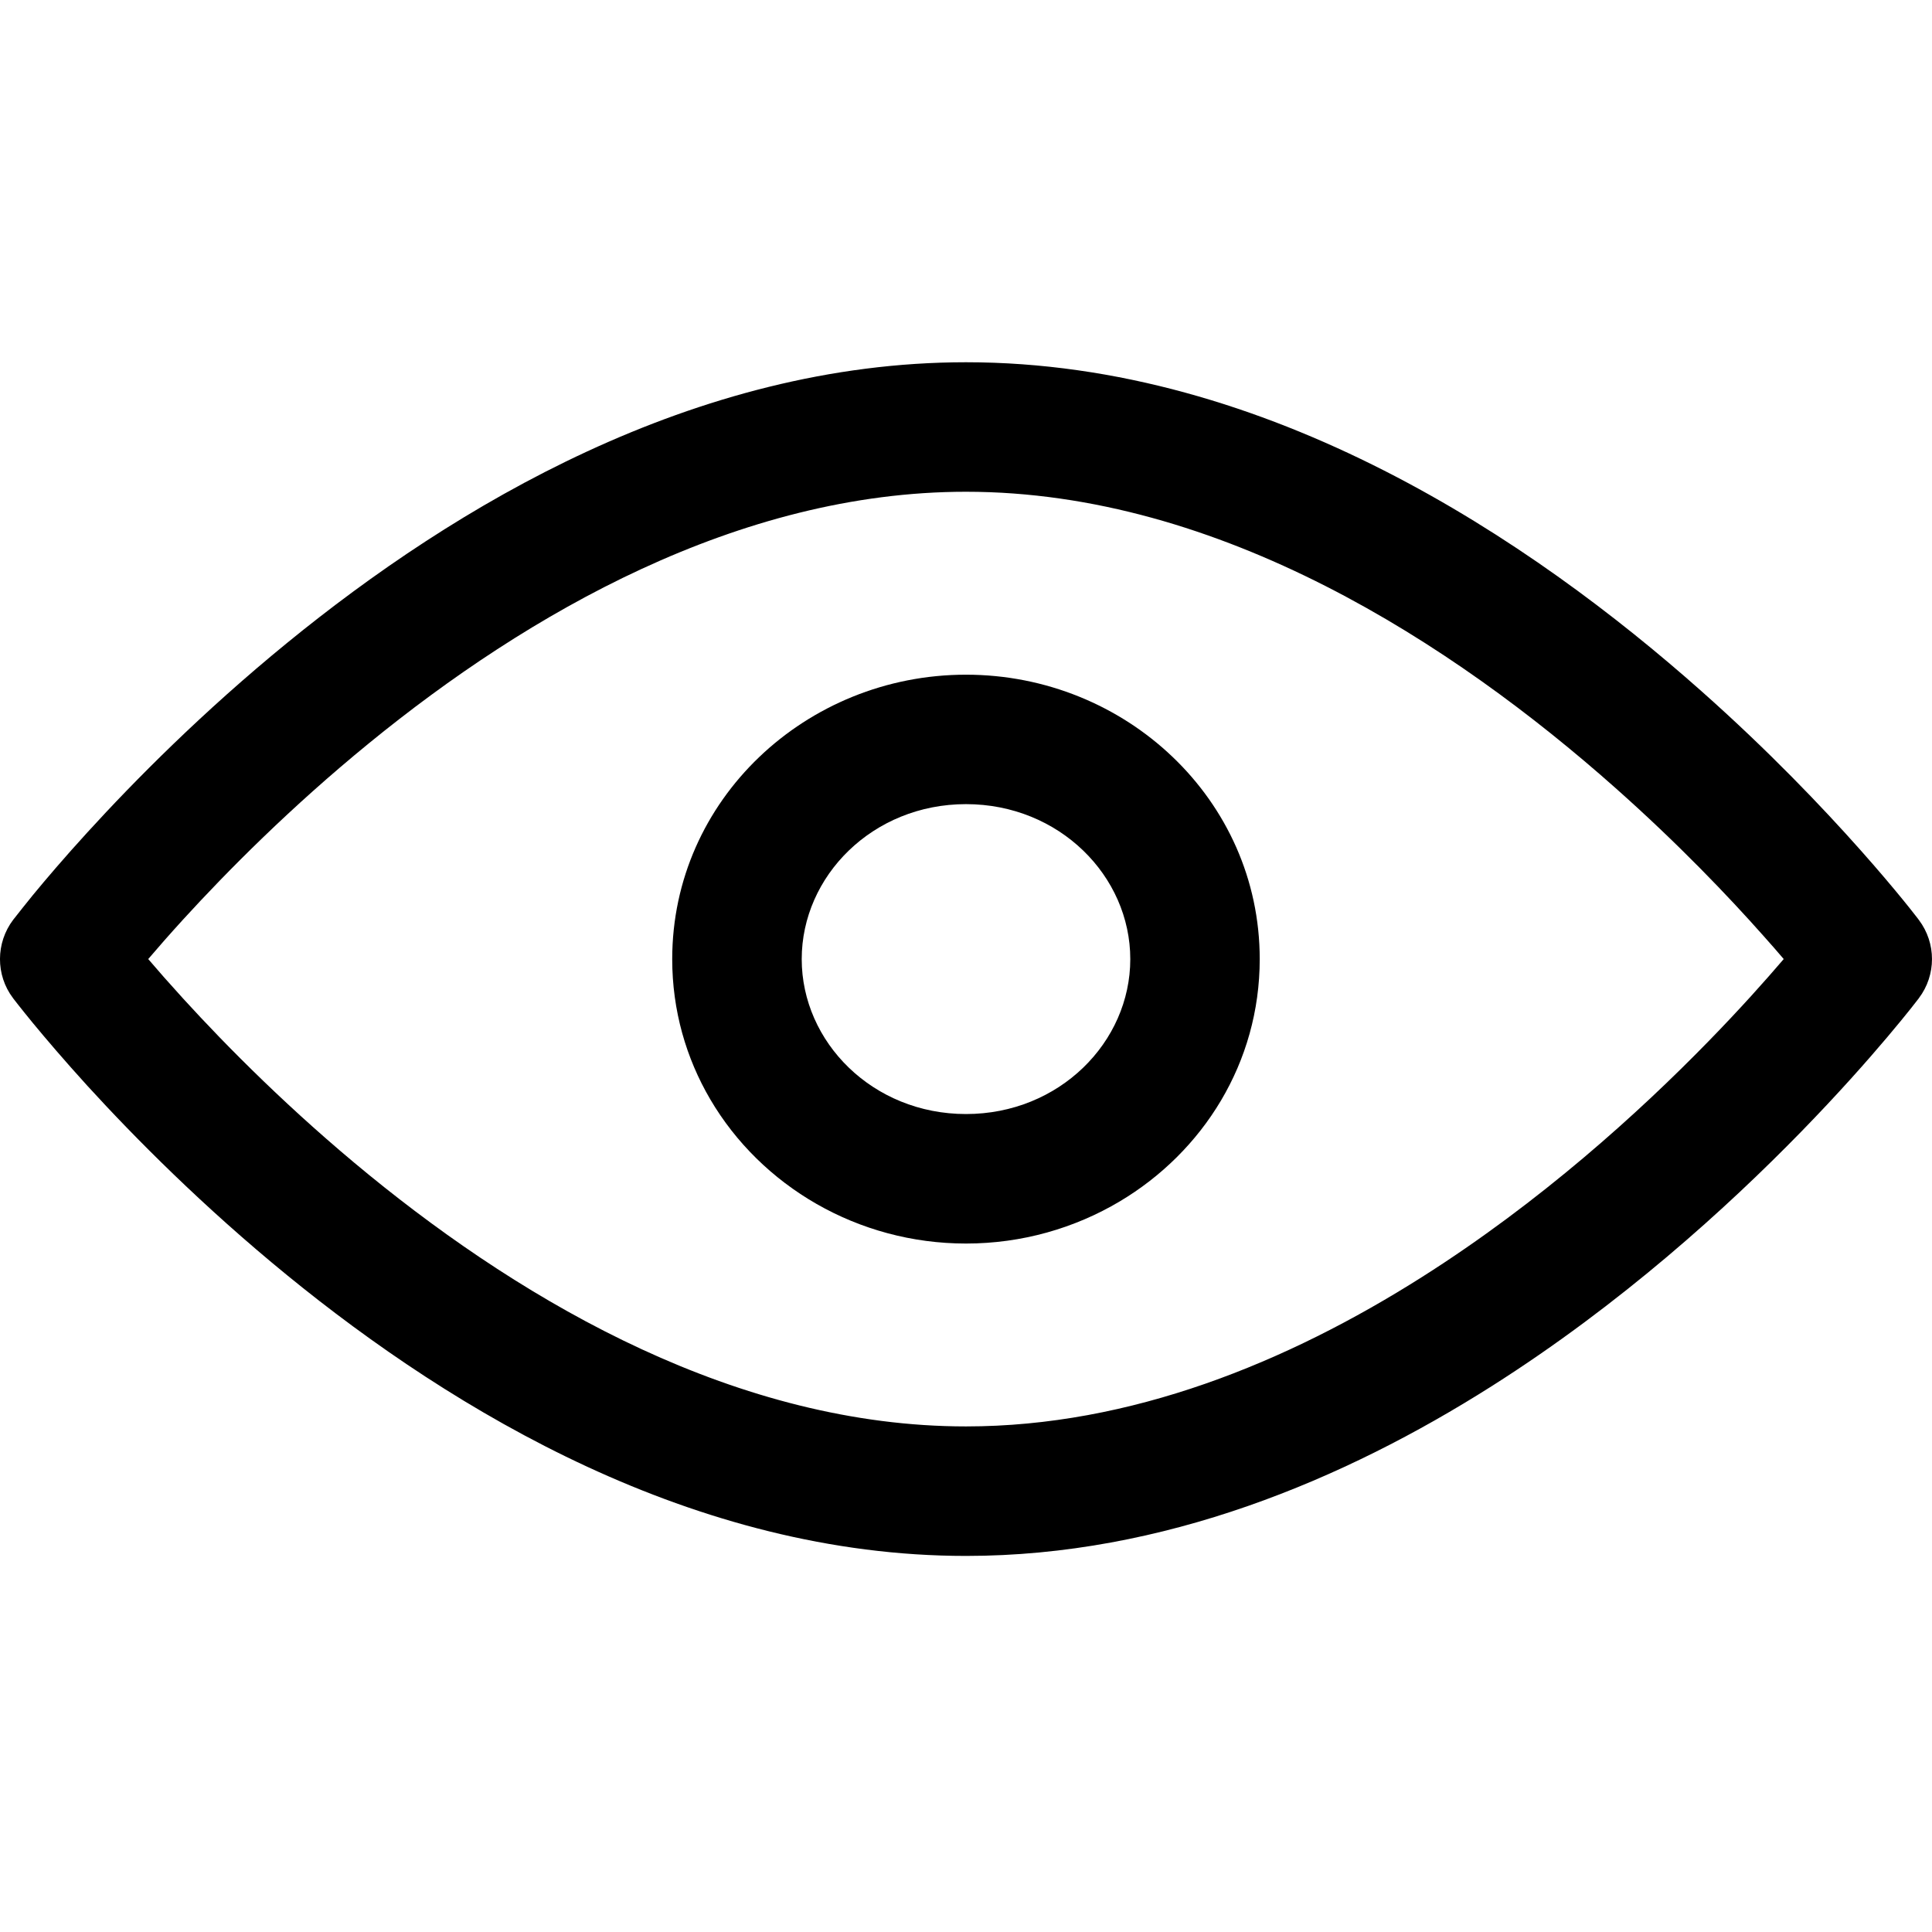 <svg width="32" height="32" viewBox="0 0 32 32" fill="none" xmlns="http://www.w3.org/2000/svg">
  <path fill-rule="evenodd" clip-rule="evenodd"
    d="M31.781 15.235L31.777 15.23L31.763 15.211C31.751 15.196 31.734 15.174 31.712 15.146C31.669 15.09 31.605 15.01 31.523 14.909C31.358 14.707 31.118 14.42 30.809 14.073C30.192 13.379 29.297 12.437 28.177 11.444C25.386 8.967 21.018 6 16 6C11.498 6 7.526 8.386 4.756 10.648C3.357 11.79 2.228 12.931 1.449 13.785C1.058 14.213 0.754 14.571 0.545 14.825C0.443 14.949 0.281 15.155 0.222 15.23L0.218 15.235C-0.071 15.617 -0.074 16.149 0.215 16.531L0.218 16.535L0.223 16.542L0.241 16.565C0.256 16.584 0.277 16.612 0.305 16.647C0.36 16.717 0.441 16.818 0.545 16.945C0.754 17.198 1.058 17.556 1.448 17.985C2.228 18.839 3.357 19.98 4.756 21.122C7.526 23.384 11.498 25.771 16 25.771C19.277 25.771 22.268 24.505 24.703 22.962C26.844 21.605 28.608 20.001 29.833 18.745C30.447 18.115 30.93 17.568 31.261 17.176C31.427 16.98 31.555 16.822 31.643 16.712C31.687 16.656 31.721 16.613 31.744 16.583L31.772 16.547L31.78 16.537L31.783 16.532C32.072 16.15 32.072 15.621 31.783 15.238L31.781 15.235ZM2.455 15.885C2.614 16.072 2.808 16.292 3.033 16.539C3.761 17.337 4.814 18.4 6.113 19.461C8.74 21.606 12.232 23.626 16 23.626C18.727 23.626 21.318 22.568 23.555 21.15C25.512 19.91 27.147 18.428 28.297 17.248C28.823 16.709 29.244 16.236 29.544 15.885C29.445 15.768 29.332 15.639 29.206 15.498C28.633 14.852 27.797 13.974 26.753 13.048C24.075 10.671 20.212 8.145 16 8.145C12.232 8.145 8.74 10.164 6.113 12.309C4.813 13.37 3.761 14.433 3.033 15.23C2.808 15.477 2.614 15.698 2.455 15.885Z"
    fill="currentColor" />
  <path fill-rule="evenodd" clip-rule="evenodd"
    d="M16 11.175C13.355 11.175 11.134 13.242 11.134 15.886C11.134 16.736 11.364 17.526 11.764 18.208C12.607 19.645 14.206 20.597 16 20.597C16.926 20.597 17.8 20.343 18.545 19.9C19.927 19.078 20.865 17.603 20.865 15.886C20.865 13.242 18.644 11.175 16 11.175ZM16 13.319C14.455 13.319 13.279 14.51 13.279 15.886C13.279 17.261 14.455 18.452 16 18.452C17.545 18.452 18.721 17.262 18.721 15.886C18.721 14.51 17.545 13.319 16 13.319Z"
    fill="currentColor" />
</svg>
  